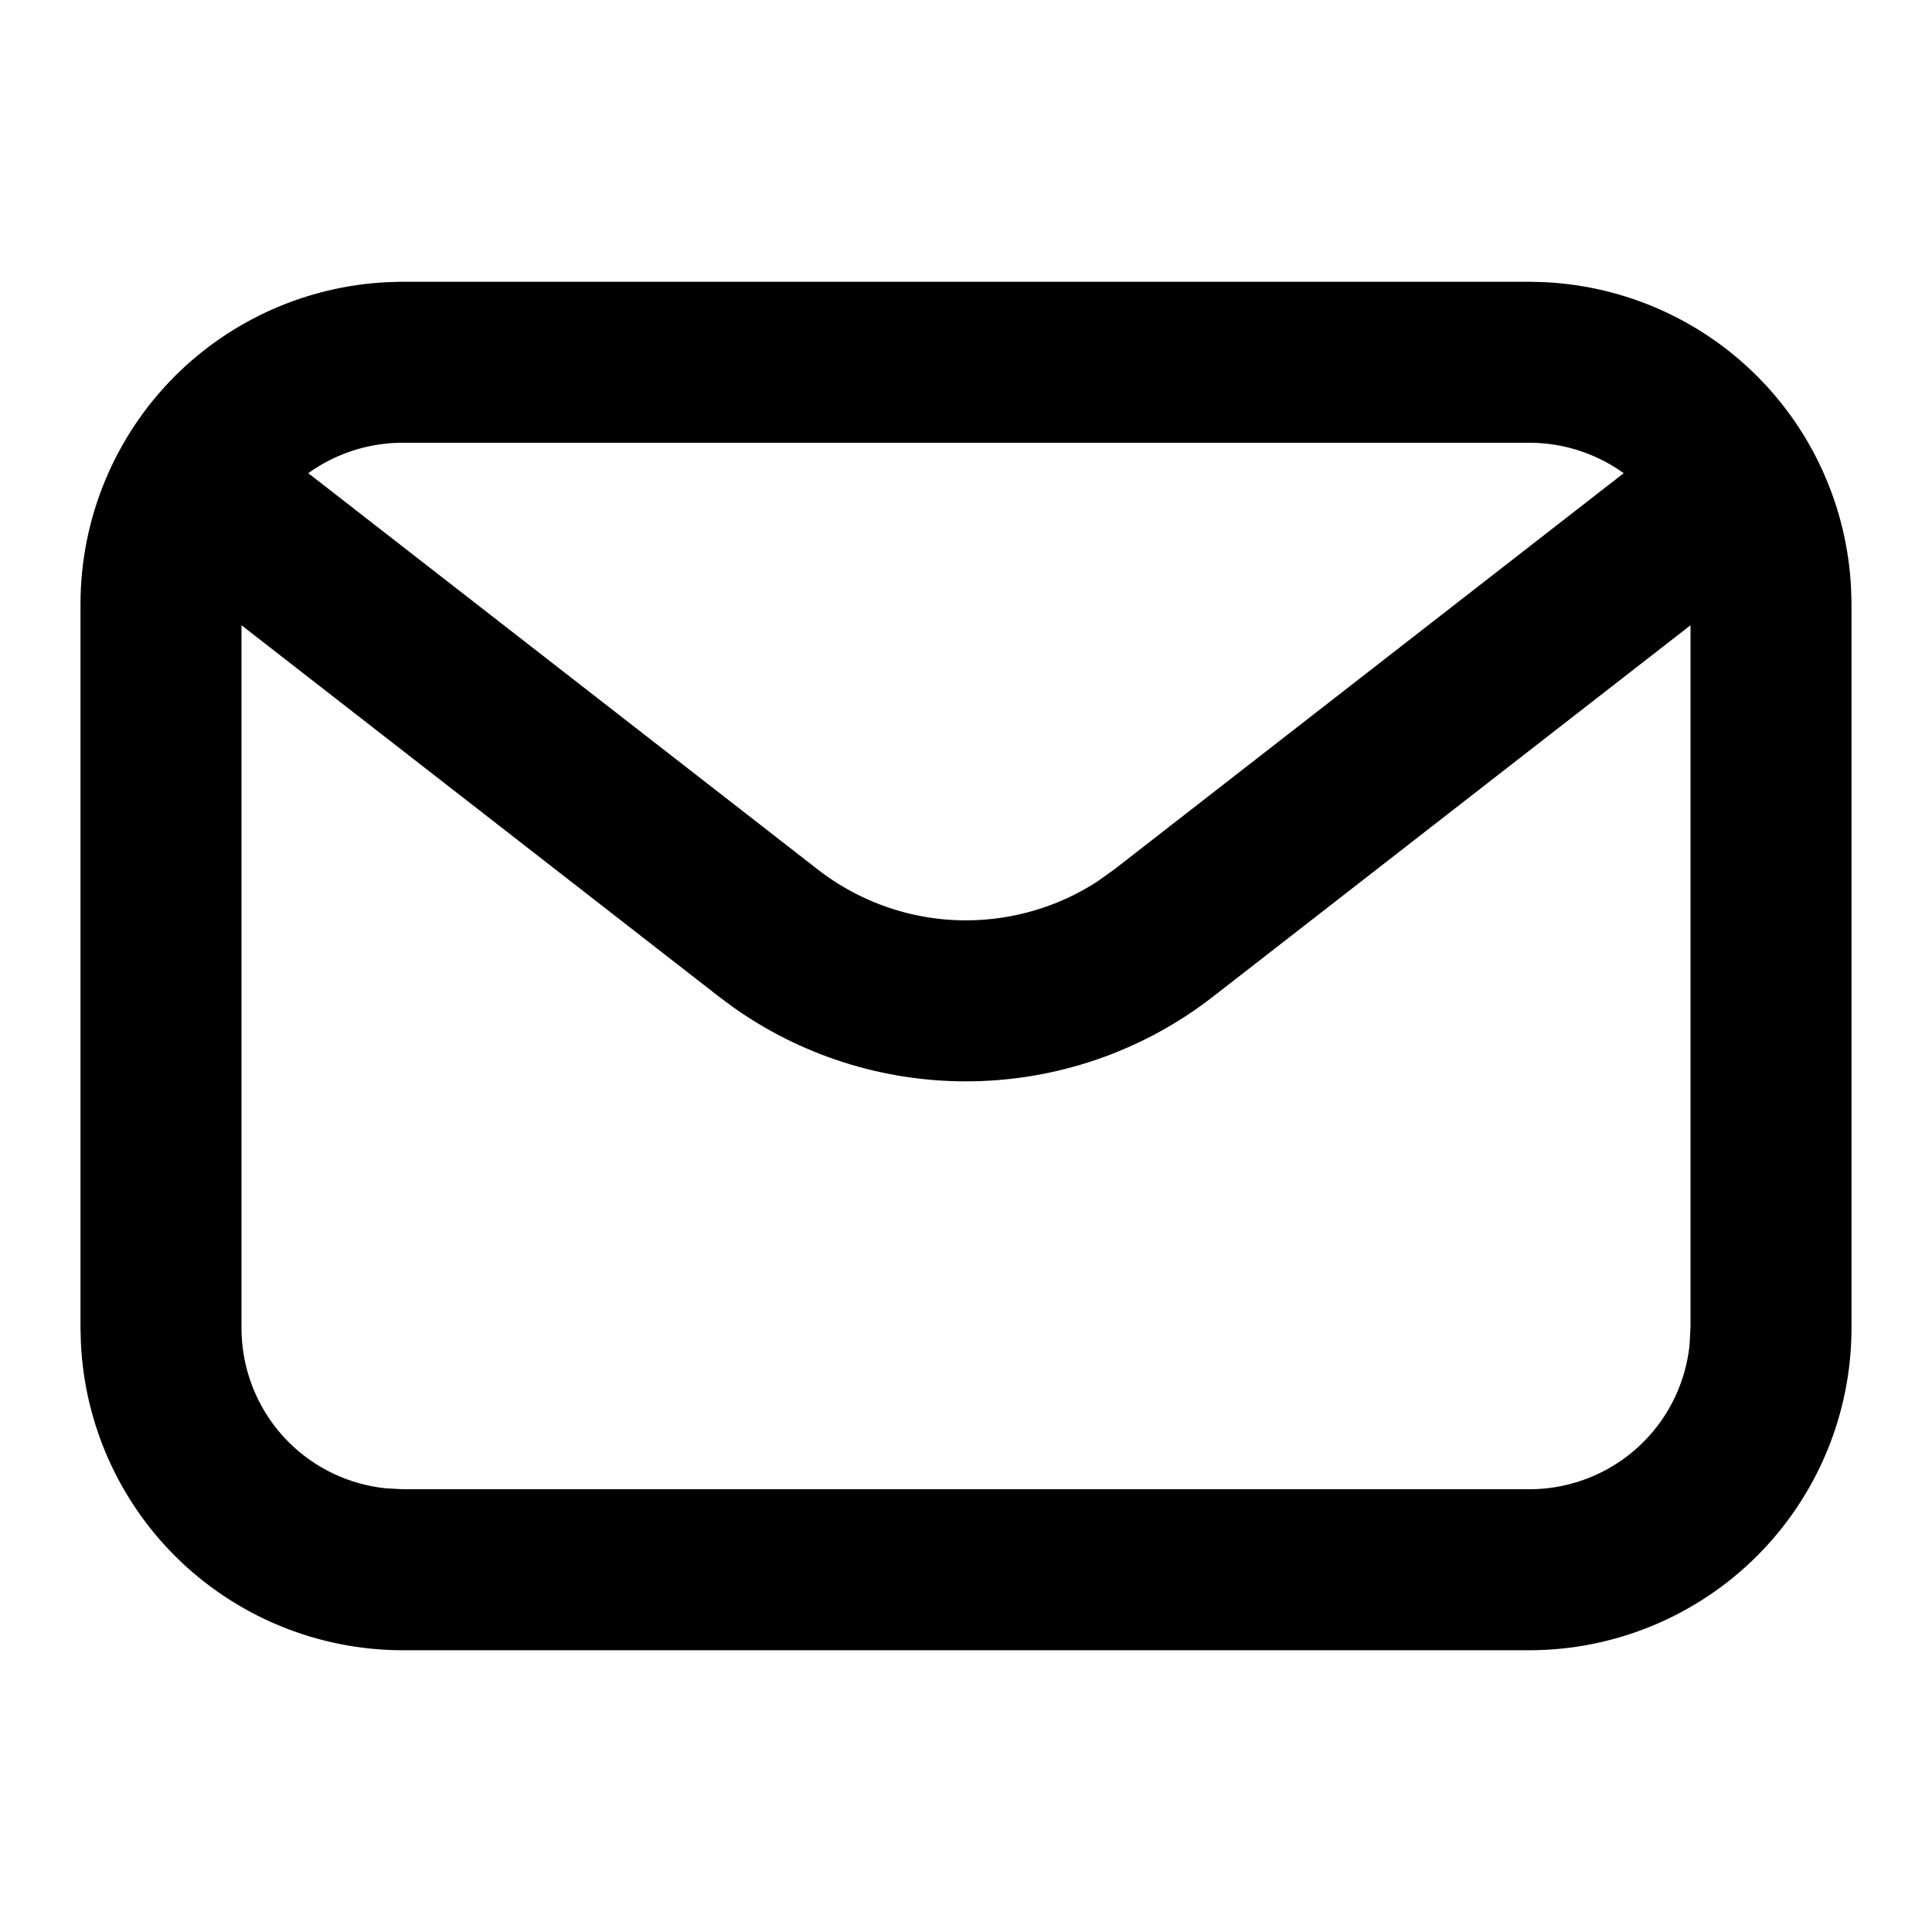 <svg width="24" height="24" viewBox="0 0 24 24" fill="none" xmlns="http://www.w3.org/2000/svg">
<path d="M18.999 4L19.173 4.005C20.038 4.049 20.858 4.411 21.474 5.026C22.089 5.642 22.451 6.462 22.495 7.327L22.5 7.501V16.5C22.499 17.428 22.13 18.317 21.474 18.974C20.817 19.63 19.927 19.999 18.999 20H5.001C4.073 19.999 3.183 19.63 2.526 18.974C1.911 18.358 1.549 17.538 1.505 16.673L1.5 16.499V7.501C1.501 6.573 1.87 5.683 2.526 5.026C3.142 4.411 3.962 4.049 4.827 4.005L5.001 4H18.999ZM21.5 7.499C21.499 6.837 21.236 6.201 20.767 5.732C20.299 5.264 19.663 5.001 19.001 5H4.999C4.336 5.001 3.701 5.264 3.232 5.732C2.764 6.201 2.501 6.837 2.5 7.499V16.501C2.501 17.163 2.764 17.799 3.232 18.268C3.642 18.678 4.181 18.93 4.753 18.987L4.999 19H19.001C19.663 18.999 20.299 18.736 20.767 18.268C21.178 17.858 21.43 17.319 21.487 16.747L21.5 16.501V7.499Z" fill="black" stroke="black"/>
<path d="M21.062 6.003C21.194 6.02 21.314 6.088 21.395 6.193C21.476 6.298 21.513 6.43 21.497 6.562C21.484 6.661 21.442 6.752 21.378 6.827L21.307 6.895L14.763 11.985C13.973 12.6 13 12.933 11.999 12.933C11.061 12.933 10.148 12.64 9.387 12.097L9.237 11.985L2.693 6.895C2.588 6.814 2.52 6.694 2.503 6.562C2.487 6.43 2.524 6.298 2.605 6.193C2.686 6.088 2.806 6.02 2.938 6.003C3.037 5.991 3.136 6.008 3.224 6.052L3.307 6.105L9.851 11.195C10.465 11.673 11.221 11.933 11.999 11.933C12.681 11.933 13.346 11.734 13.913 11.364L14.149 11.195L20.693 6.105C20.798 6.024 20.93 5.987 21.062 6.003Z" fill="black" stroke="black"/>
</svg>
